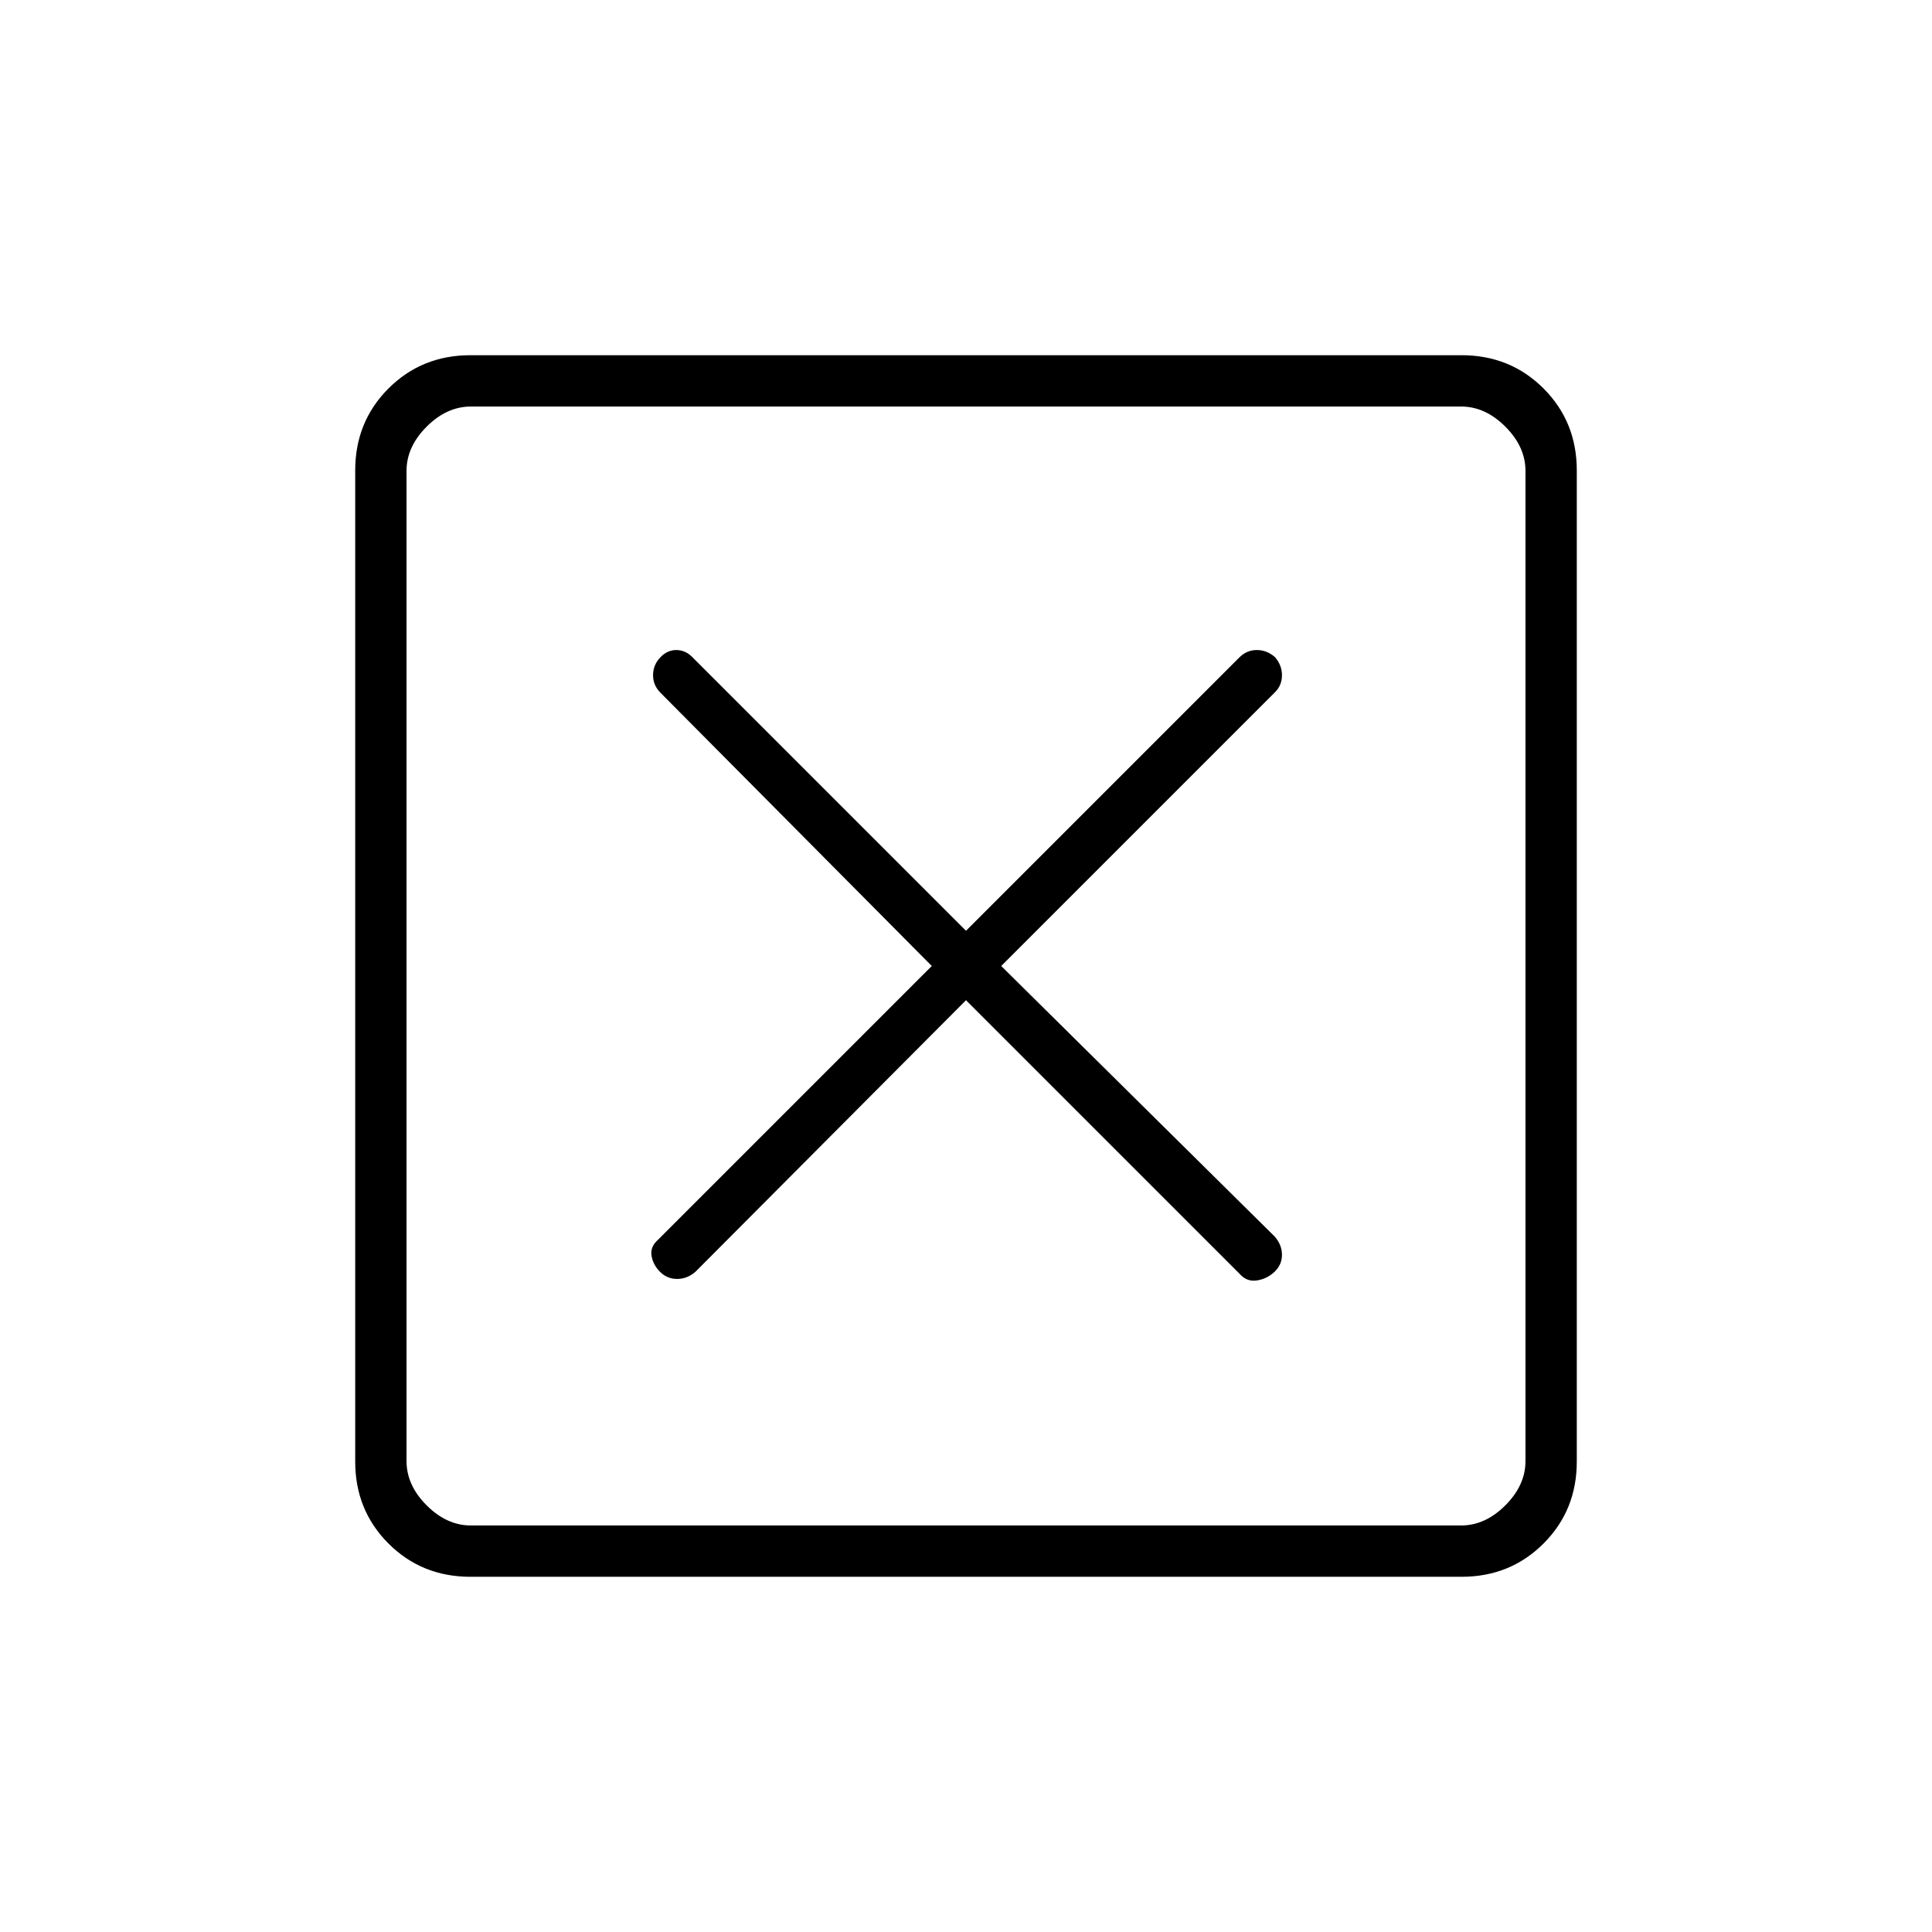<svg xmlns="http://www.w3.org/2000/svg" height="24" viewBox="0 -960 960 960" width="24"><path d="m480-463 136 136q3.5 4 8.5 3.25t8.75-4.25q3.75-3.5 3.75-8.5t-3.67-9.13L497.5-480l136.09-136.09q3.41-3.41 3.41-8.41t-3.5-9q-4-3.5-9-3.5t-8.67 3.67L480-497.5 343.91-633.59Q340.5-637 336-637t-8 3.75q-3.5 3.75-3.5 8.75t3.63 8.67L463-480 327-344q-4 3.5-3.25 8t4.25 8q3.5 3.5 8.5 3.5t9.13-3.63L480-463ZM233.76-176.5q-24.2 0-40.73-16.53-16.53-16.53-16.53-40.73v-492.48q0-24.2 16.53-40.73 16.53-16.53 40.73-16.53h492.48q24.2 0 40.73 16.53 16.53 16.53 16.53 40.73v492.48q0 24.2-16.53 40.73-16.53 16.53-40.73 16.53H233.76ZM234-202h492q12 0 22-10t10-22v-492q0-12-10-22t-22-10H234q-12 0-22 10t-10 22v492q0 12 10 22t22 10Zm-32-556v556-556Z"/></svg>